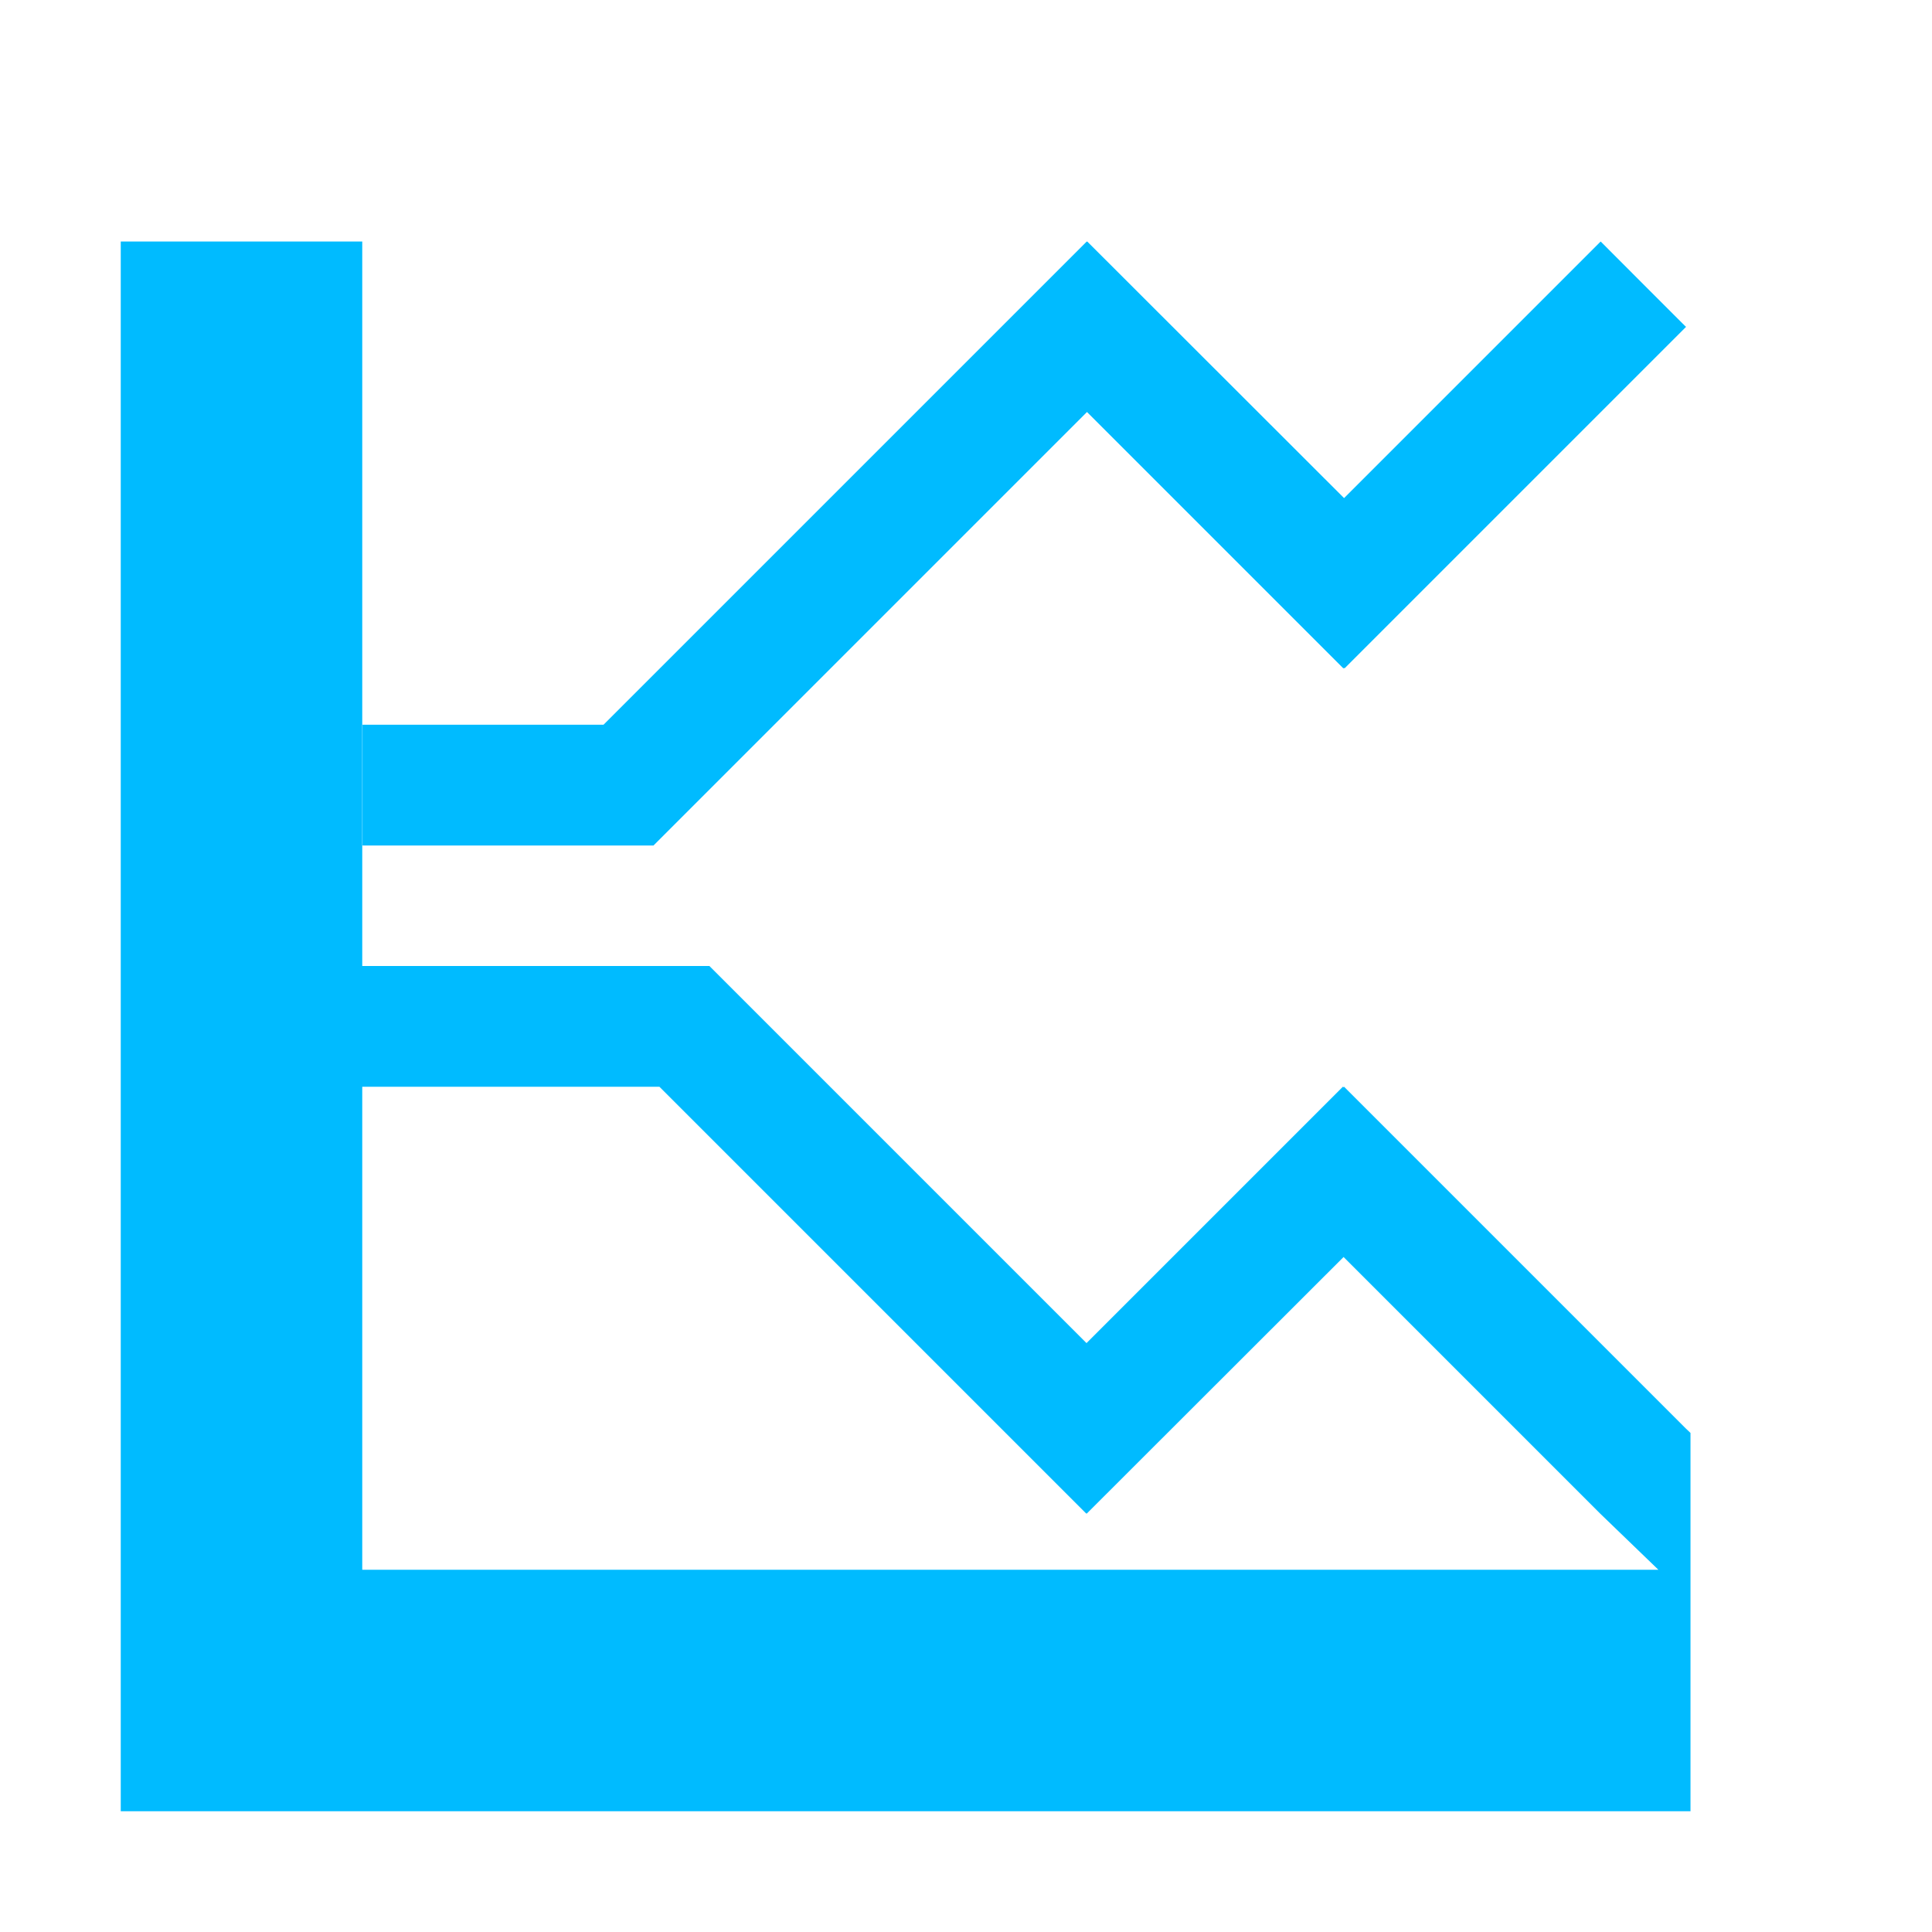 <svg xmlns="http://www.w3.org/2000/svg" width="16" height="16" version="1.1">
 <defs>
  <style id="current-color-scheme" type="text/css">
   .ColorScheme-Text { color:#00bbff; } .ColorScheme-Highlight { color:#4285f4; } .ColorScheme-NeutralText { color:#ff9800; } .ColorScheme-PositiveText { color:#4caf50; } .ColorScheme-NegativeText { color:#f44336; }
  </style>
 </defs>
 <path style="fill:currentColor" class="ColorScheme-Text" d="M 1,2 V 15 H 14 V 13.002 13 11.867 L 13.959,11.828 11.131,9 11.127,9.004 11.121,9 8.998,11.123 5.875,8 H 4.461 3 V 2 Z M 9,2 4.998,6.002 H 3.002 v 1 H 5.412 L 9.002,3.412 11.125,5.535 l 0.006,-0.004 0.004,0.004 2.828,-2.828 C 13.966,2.712 13.256,2 13.256,2 l -2.125,2.125 L 9.004,2 9.002,2.002 Z M 3,9 h 2.461 l 3.535,3.535 0.002,-0.002 0.002,0.002 2.127,-2.125 2.125,2.125 L 13.734,13 H 3 Z"/>
</svg>
